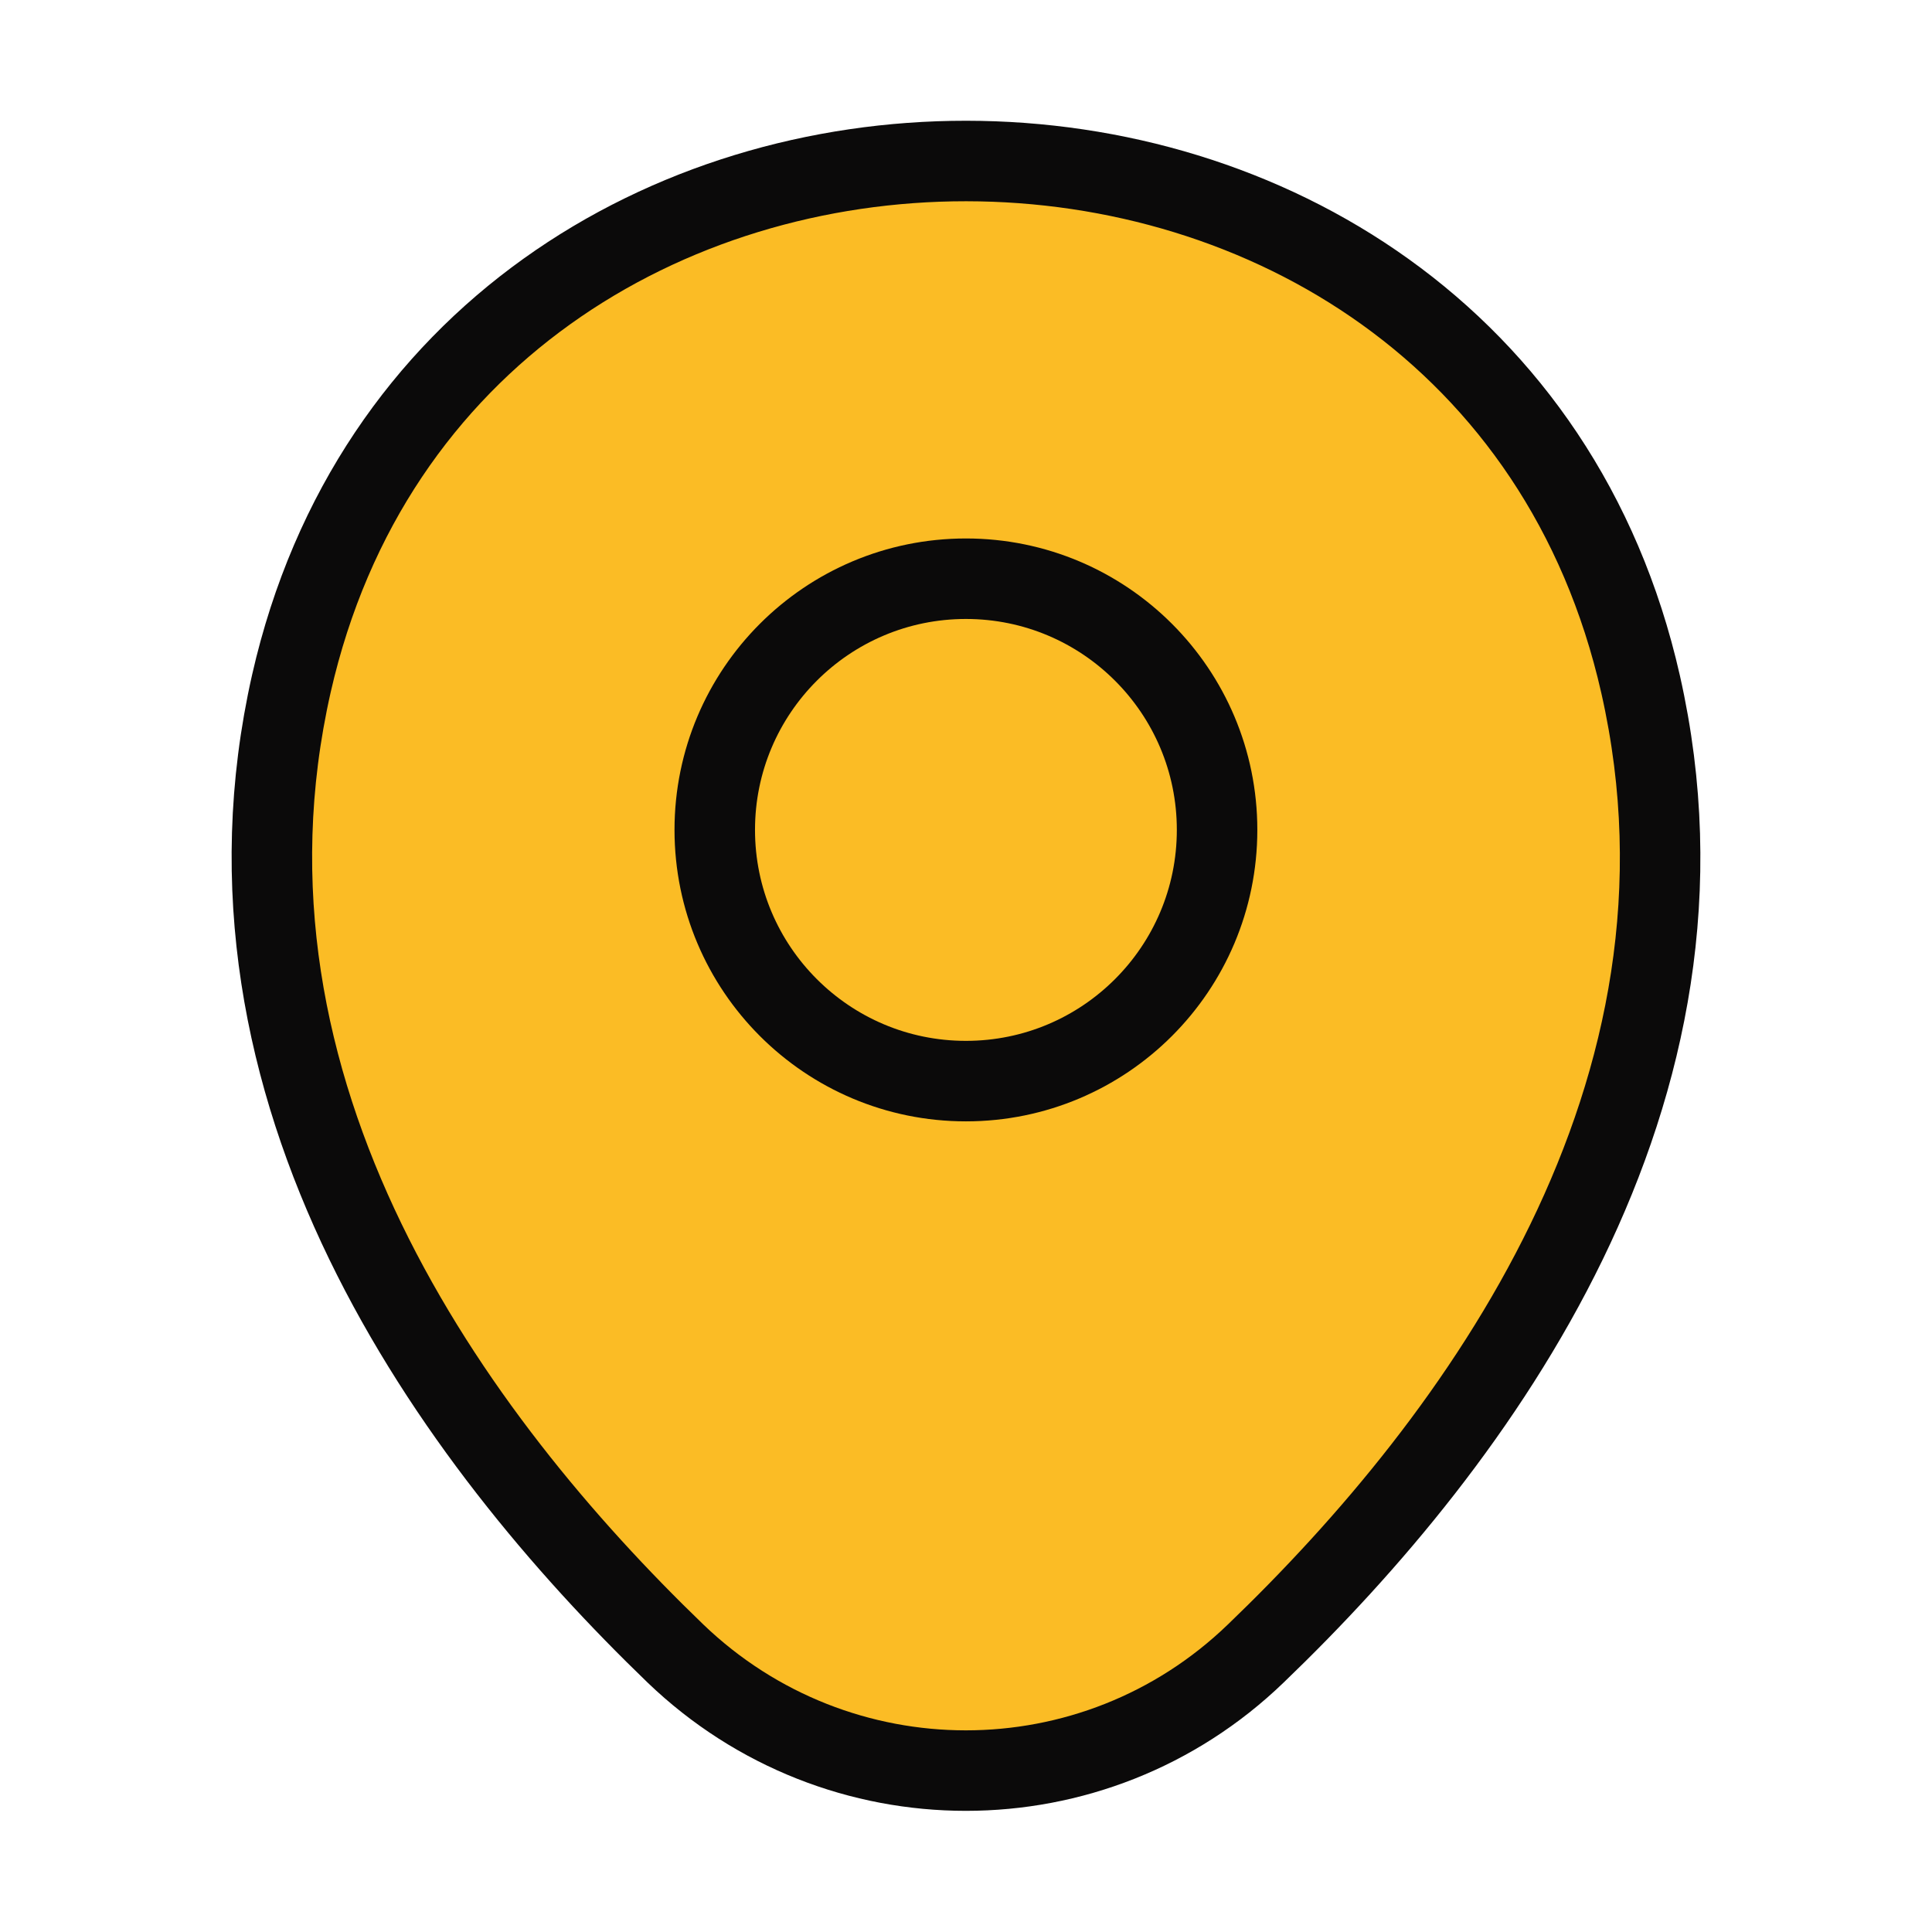<svg width="24" height="24" viewBox="0 0 24 24" fill="none" xmlns="http://www.w3.org/2000/svg">
<path d="M3.62 8.49C5.59 -0.17 18.42 -0.16 20.38 8.5C21.53 13.58 18.37 17.88 15.6 20.54C13.59 22.48 10.41 22.48 8.39 20.54C5.63 17.88 2.47 13.57 3.62 8.49Z" fill="#FBBC25" stroke="#0B0A0A"/>
<path d="M11.999 13.43C13.722 13.43 15.119 12.033 15.119 10.309C15.119 8.586 13.722 7.189 11.999 7.189C10.276 7.189 8.879 8.586 8.879 10.309C8.879 12.033 10.276 13.43 11.999 13.43Z" stroke="#0B0A0A"/>
</svg>
